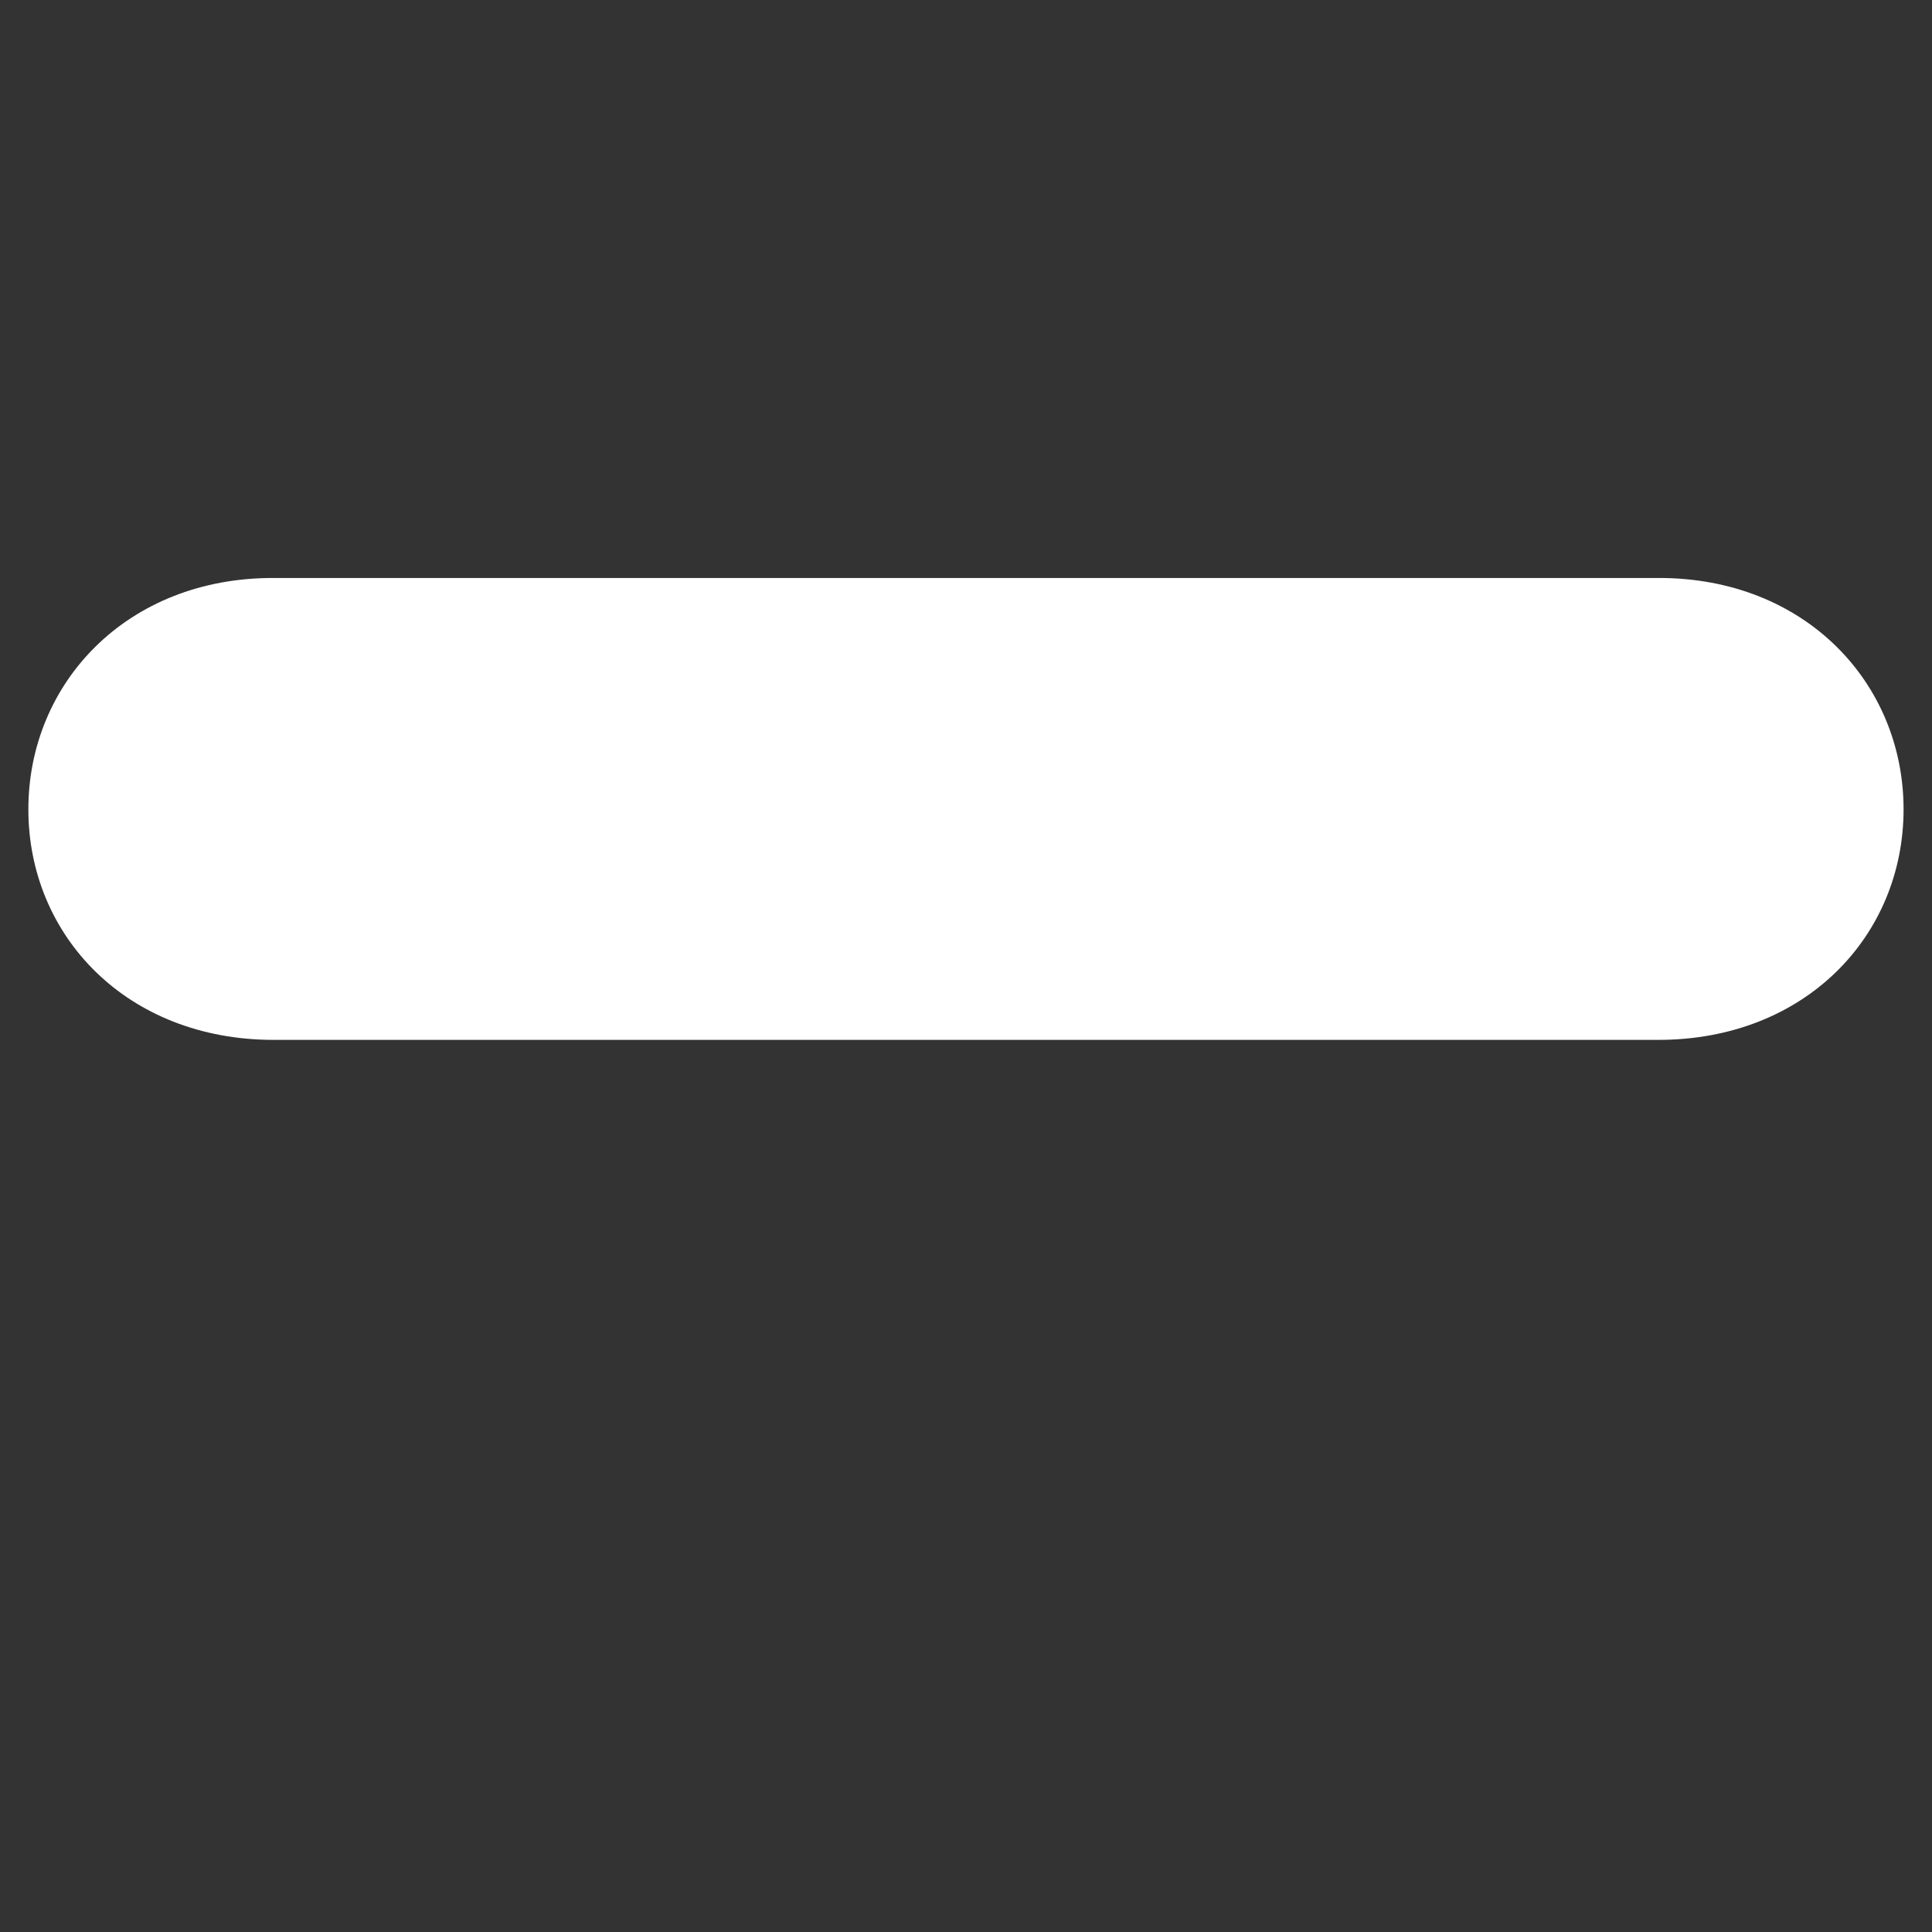 <?xml version="1.0" encoding="UTF-8"?>
<svg xmlns="http://www.w3.org/2000/svg" version="1.1" viewBox="0 0 2500 2500">
  <rect x="0" y="0" width="2500" height="2500" fill="#333333" stroke="none"/>
  <defs>
    <style>
      .cls-1 {
        fill: #fff;
        fill-rule: evenodd;
      }
    </style>
  </defs>
  <!-- Generator: Adobe Illustrator 28.7.0, SVG Export Plug-In . SVG Version: 1.2.0 Build 136)  -->
  <g>
    <g id="Layer_1">
      <g>
        <path class="cls-1" d="M354.1,1345.6c-190.3,0-317.4-134.9-317.4-298.3s127.4-299.8,317.1-299.4h1792.3c189.7-.4,317.1,135.9,317.1,299.4s-127.1,298.3-317.4,298.3H354.1Z"/>
        <path class="cls-1" d="M354.7,821.4c-150.6.3-243.1,100.9-243.1,225.5s91.9,226,243.1,225.4h1790.5c151.2.6,243.1-100.9,243.1-225.4s-92.5-225.2-243.1-225.5H354.7Z"/>
        <path class="cls-1" d="M277.5,905.5h87.6l121.3,196.2v-196.2c0,0,86.9,0,86.9,0v281.4h-86.8l-121.9-196.2v196.2h-87.1v-281.4ZM1046.3,934.5h84.7v37.9h45.8v27.8h-45.8v186.8c0,0-84.7,0-84.7,0v-186.8s-46,0-46,0v-27.8h46v-37.9ZM621.8,999.8h84.6v187.1h-84.6v-187.1ZM621.6,905.5h84.8v57.5h-84.8v-57.5ZM2138.7,1091.9s0,28.2,0,39.6c0,29.8-17.6,42.2-34.6,42.2s-34.7-12.3-34.7-42.2,0-40.3,0-40.3c0,0,0-27.7,0-39,0-29.7,17.7-41.9,34.5-41.9s34.6,12.2,34.6,41.9,0,32.3,0,39.9h0q0-.1,0-.1ZM2104.7,987c-68.3,0-123.6,47.1-123.6,105.1s55.4,105.1,123.6,105.1,123.7-47,123.7-105.1-55.3-105.1-123.7-105.1h0ZM1870,905.5h83.5v281.4h-83.6v-10.8c-32.4,20.3-69,20.3-97.5,7-7.6-3.6-57.9-27.7-57.9-92.8s46.6-103.4,107.6-98c20.1,1.8,34.3,9.1,47.9,16.7v-103.5ZM1870.6,1092.4v-33.4c0-28.9-20-36.3-33.1-36.3s-33.2,7.4-33.2,36.3,0,33.4,0,33.4c0,0,0,23.3,0,33.3,0,28.9,19.7,36.5,33.2,36.5s33.1-7.5,33.1-36.5v-33.2ZM904.5,991.2c31.6-.9,95.8,19.8,95.4,94,0,13.1,0,101.8,0,101.8h-84.1v-122.9c0-16.3-15.6-34.5-38.6-34.5s-40.2,18.1-40.2,34.5v122.9c0,0-83.9,0-83.9,0v-187.1c0,0,84,0,84,0,0,0,0,15.1,0,19.7,18.2-17.4,42.3-27.5,67.5-28.2h0ZM1592.3,991.2c31.6-.9,95.8,19.8,95.4,94-.1,13.1,0,101.8,0,101.8h-84.1v-122.9c0-16.3-15.6-34.5-38.6-34.5s-40.2,18.1-40.2,34.5v122.9c.1,0-83.9,0-83.9,0v-187.1c0,0,84,0,84,0,0,0-.1,15.1,0,19.7,18.2-17.4,42.3-27.5,67.5-28.2h0ZM1255.7,1065c-.2-16.4.2-27.3,5.6-36.7,6.7-11.5,18.8-17,29.8-17.1h0c11.1,0,23.2,5.5,29.8,17.1,5.4,9.4,5.7,20.4,5.6,36.7h-70.6ZM1325.9,1121.5s0,.8,0,11.4c0,34.2-22.5,41.9-35,41.9s-35.4-7.6-35.4-41.9.1-38.6.1-38.6c0,0,159.4,0,159.4,0,0-58.1-56-106.1-124.8-106.1s-124.6,47.1-124.6,105,55.8,105.1,124.6,105.1,105.3-32.6,120.1-76.8h-84.4c0,0,0,0,0,0ZM2234.3,972.5h-9.8v-64.1h24.4c15.1,0,22.6,5.6,22.6,18.2s-7.2,16.4-16.6,17.7l18.2,28.2h-10.8l-16.9-27.8h-11.1v27.8h0ZM2245.9,936.4c8.2,0,15.5-.6,15.5-10.4s-7.2-9.4-13.9-9.4h-13.2v19.8h11.6Z"/>
        <path class="cls-1" d="M2189.5,940.3c0-31.9,25.9-55.4,56.4-55.4s56.1,23.5,56.1,55.4-25.8,55.7-56.1,55.7-56.4-23.5-56.4-55.7ZM2246,986.7c25.1,0,44.9-19.7,44.9-46.4s-19.8-46.1-44.9-46.1-45.2,19.9-45.2,46.1,19.8,46.4,45.2,46.4Z"/>
      </g>
    </g>
  </g>
</svg>